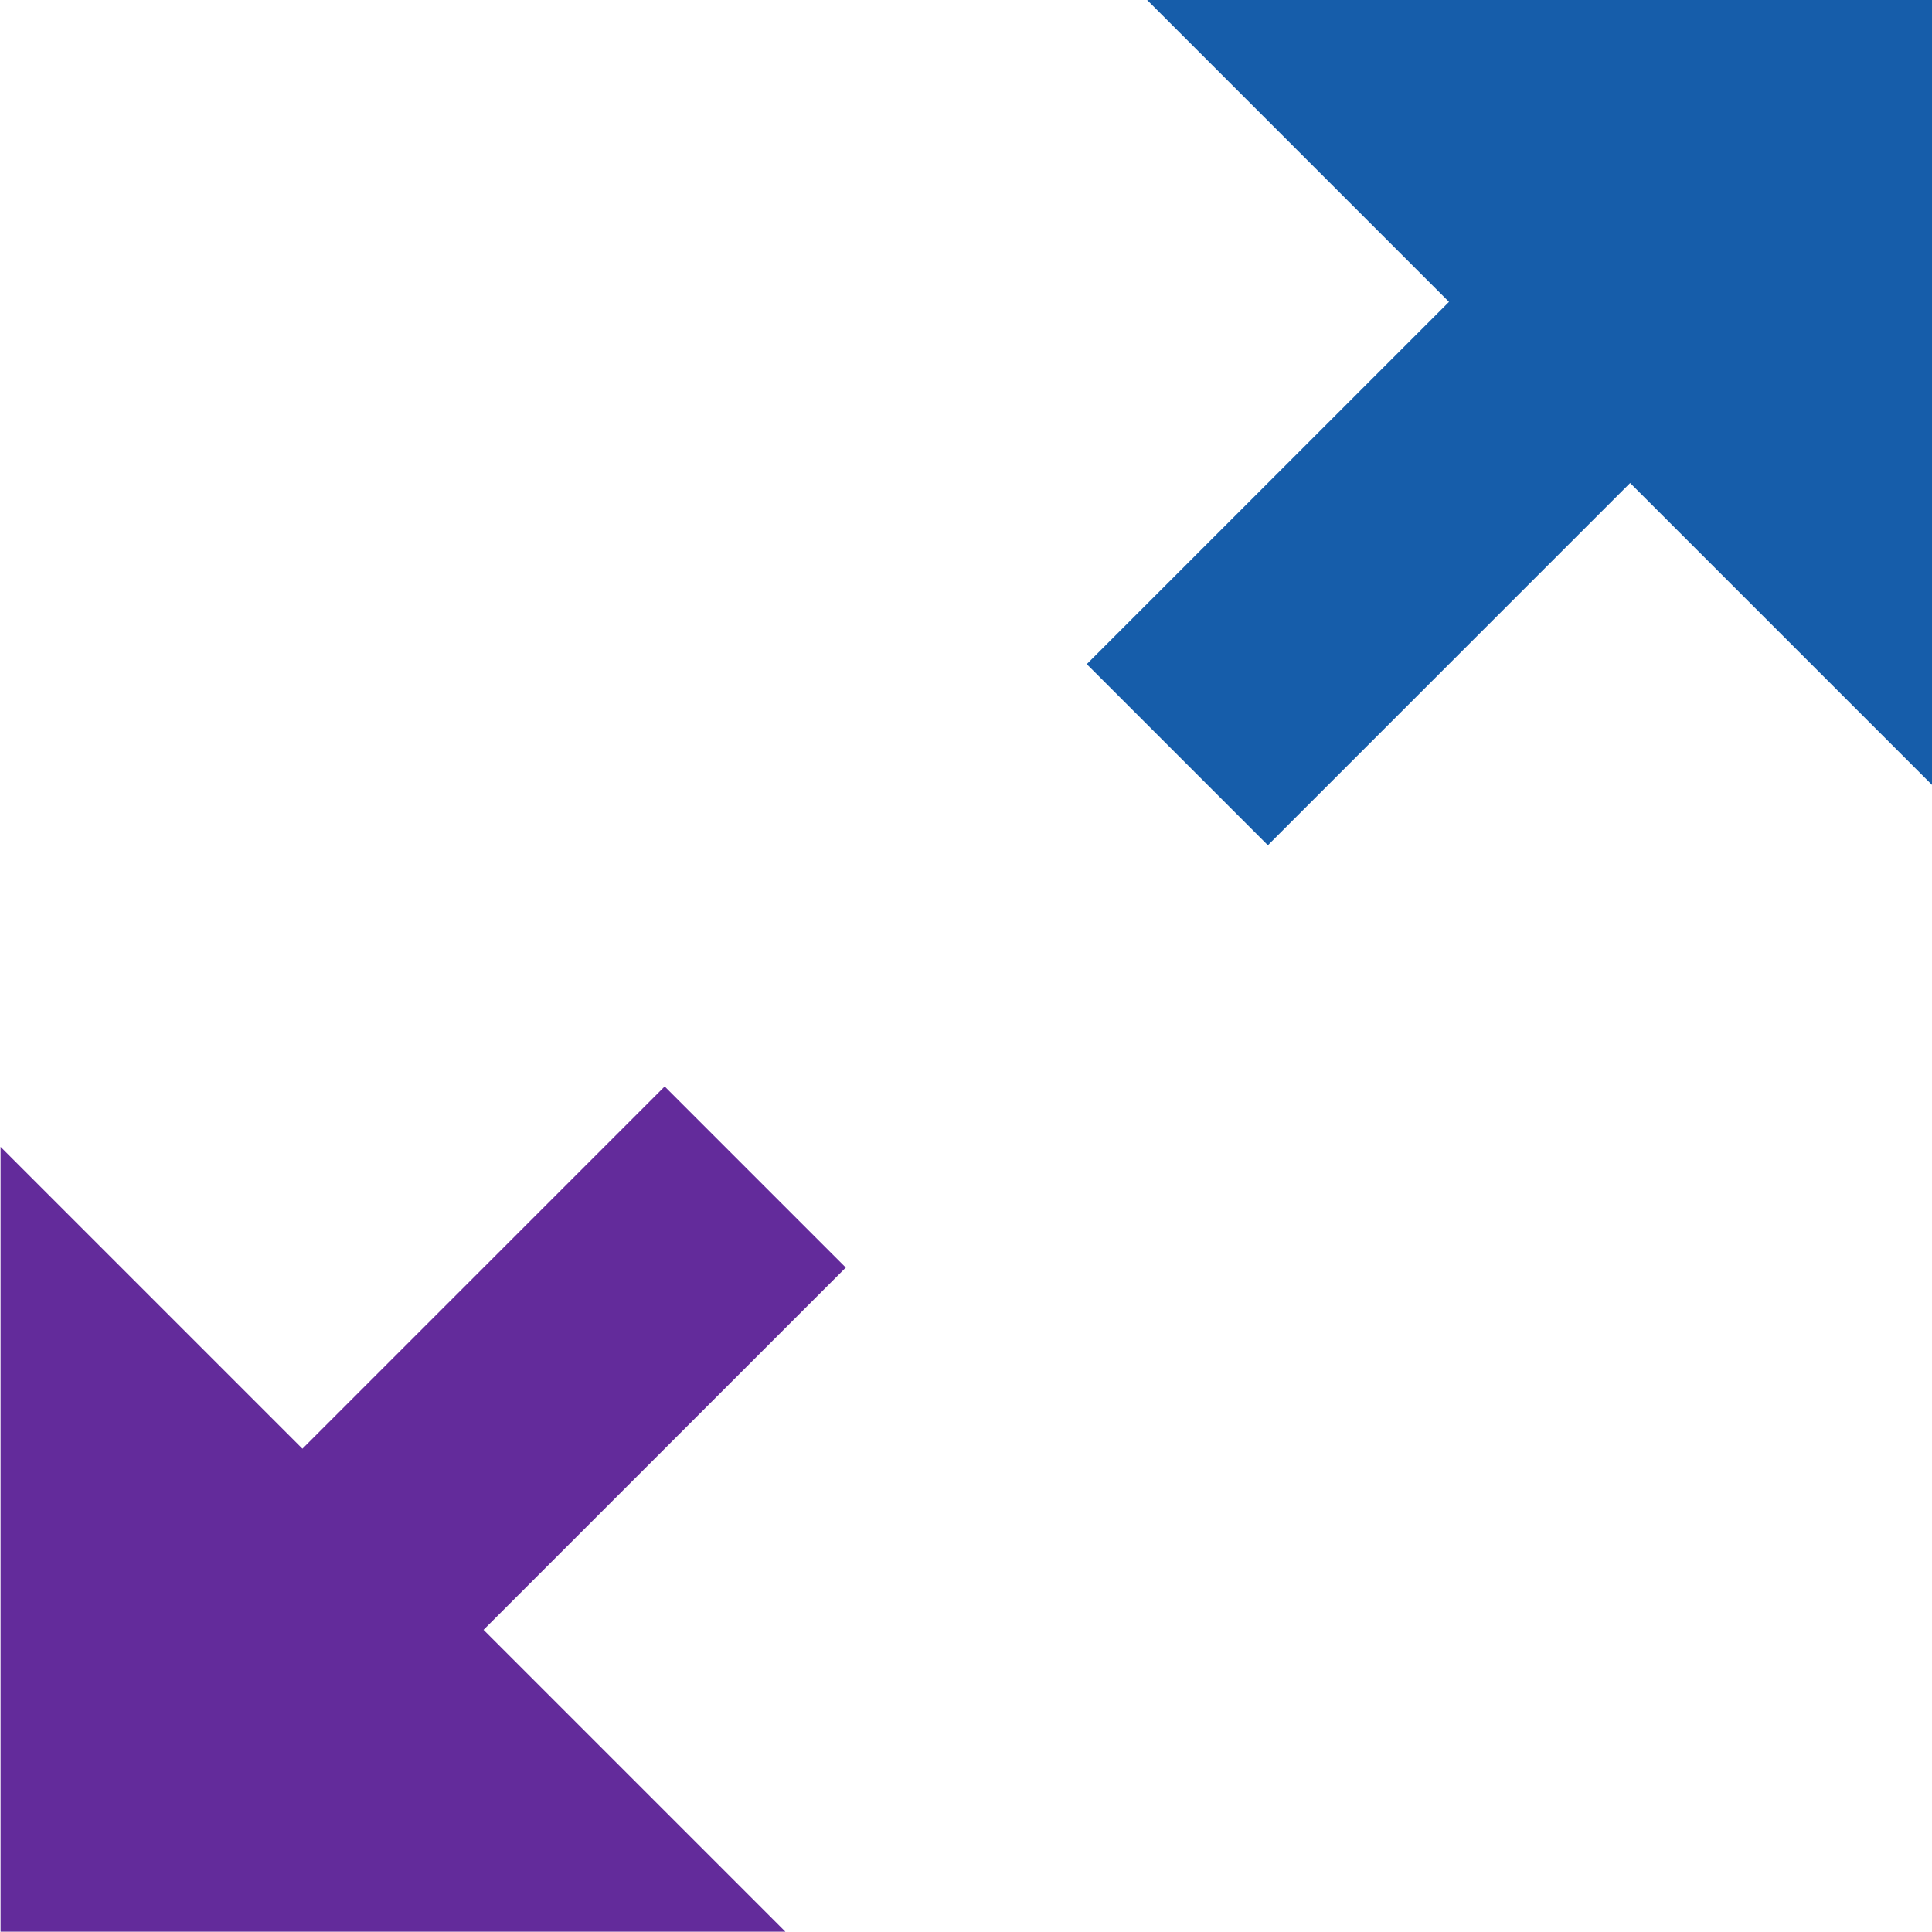 <?xml version="1.0" encoding="utf-8"?>
<svg width="32" height="32" viewBox="0 0 32 32" xmlns="http://www.w3.org/2000/svg">
  <path d="M 32 0 L 32 13 L 27 8 L 21 14 L 18 11 L 24 5 L 19 0 L 32 0 Z" style="fill: rgb(22, 93, 170);"/>
  <path d="M 14.009 20.995 L 8.009 26.995 L 13.009 31.995 L 0.009 31.995 L 0.009 18.995 L 5.009 23.995 L 11.009 17.995 L 14.009 20.995 Z" style="fill: rgb(99, 43, 155);"/>
</svg>
